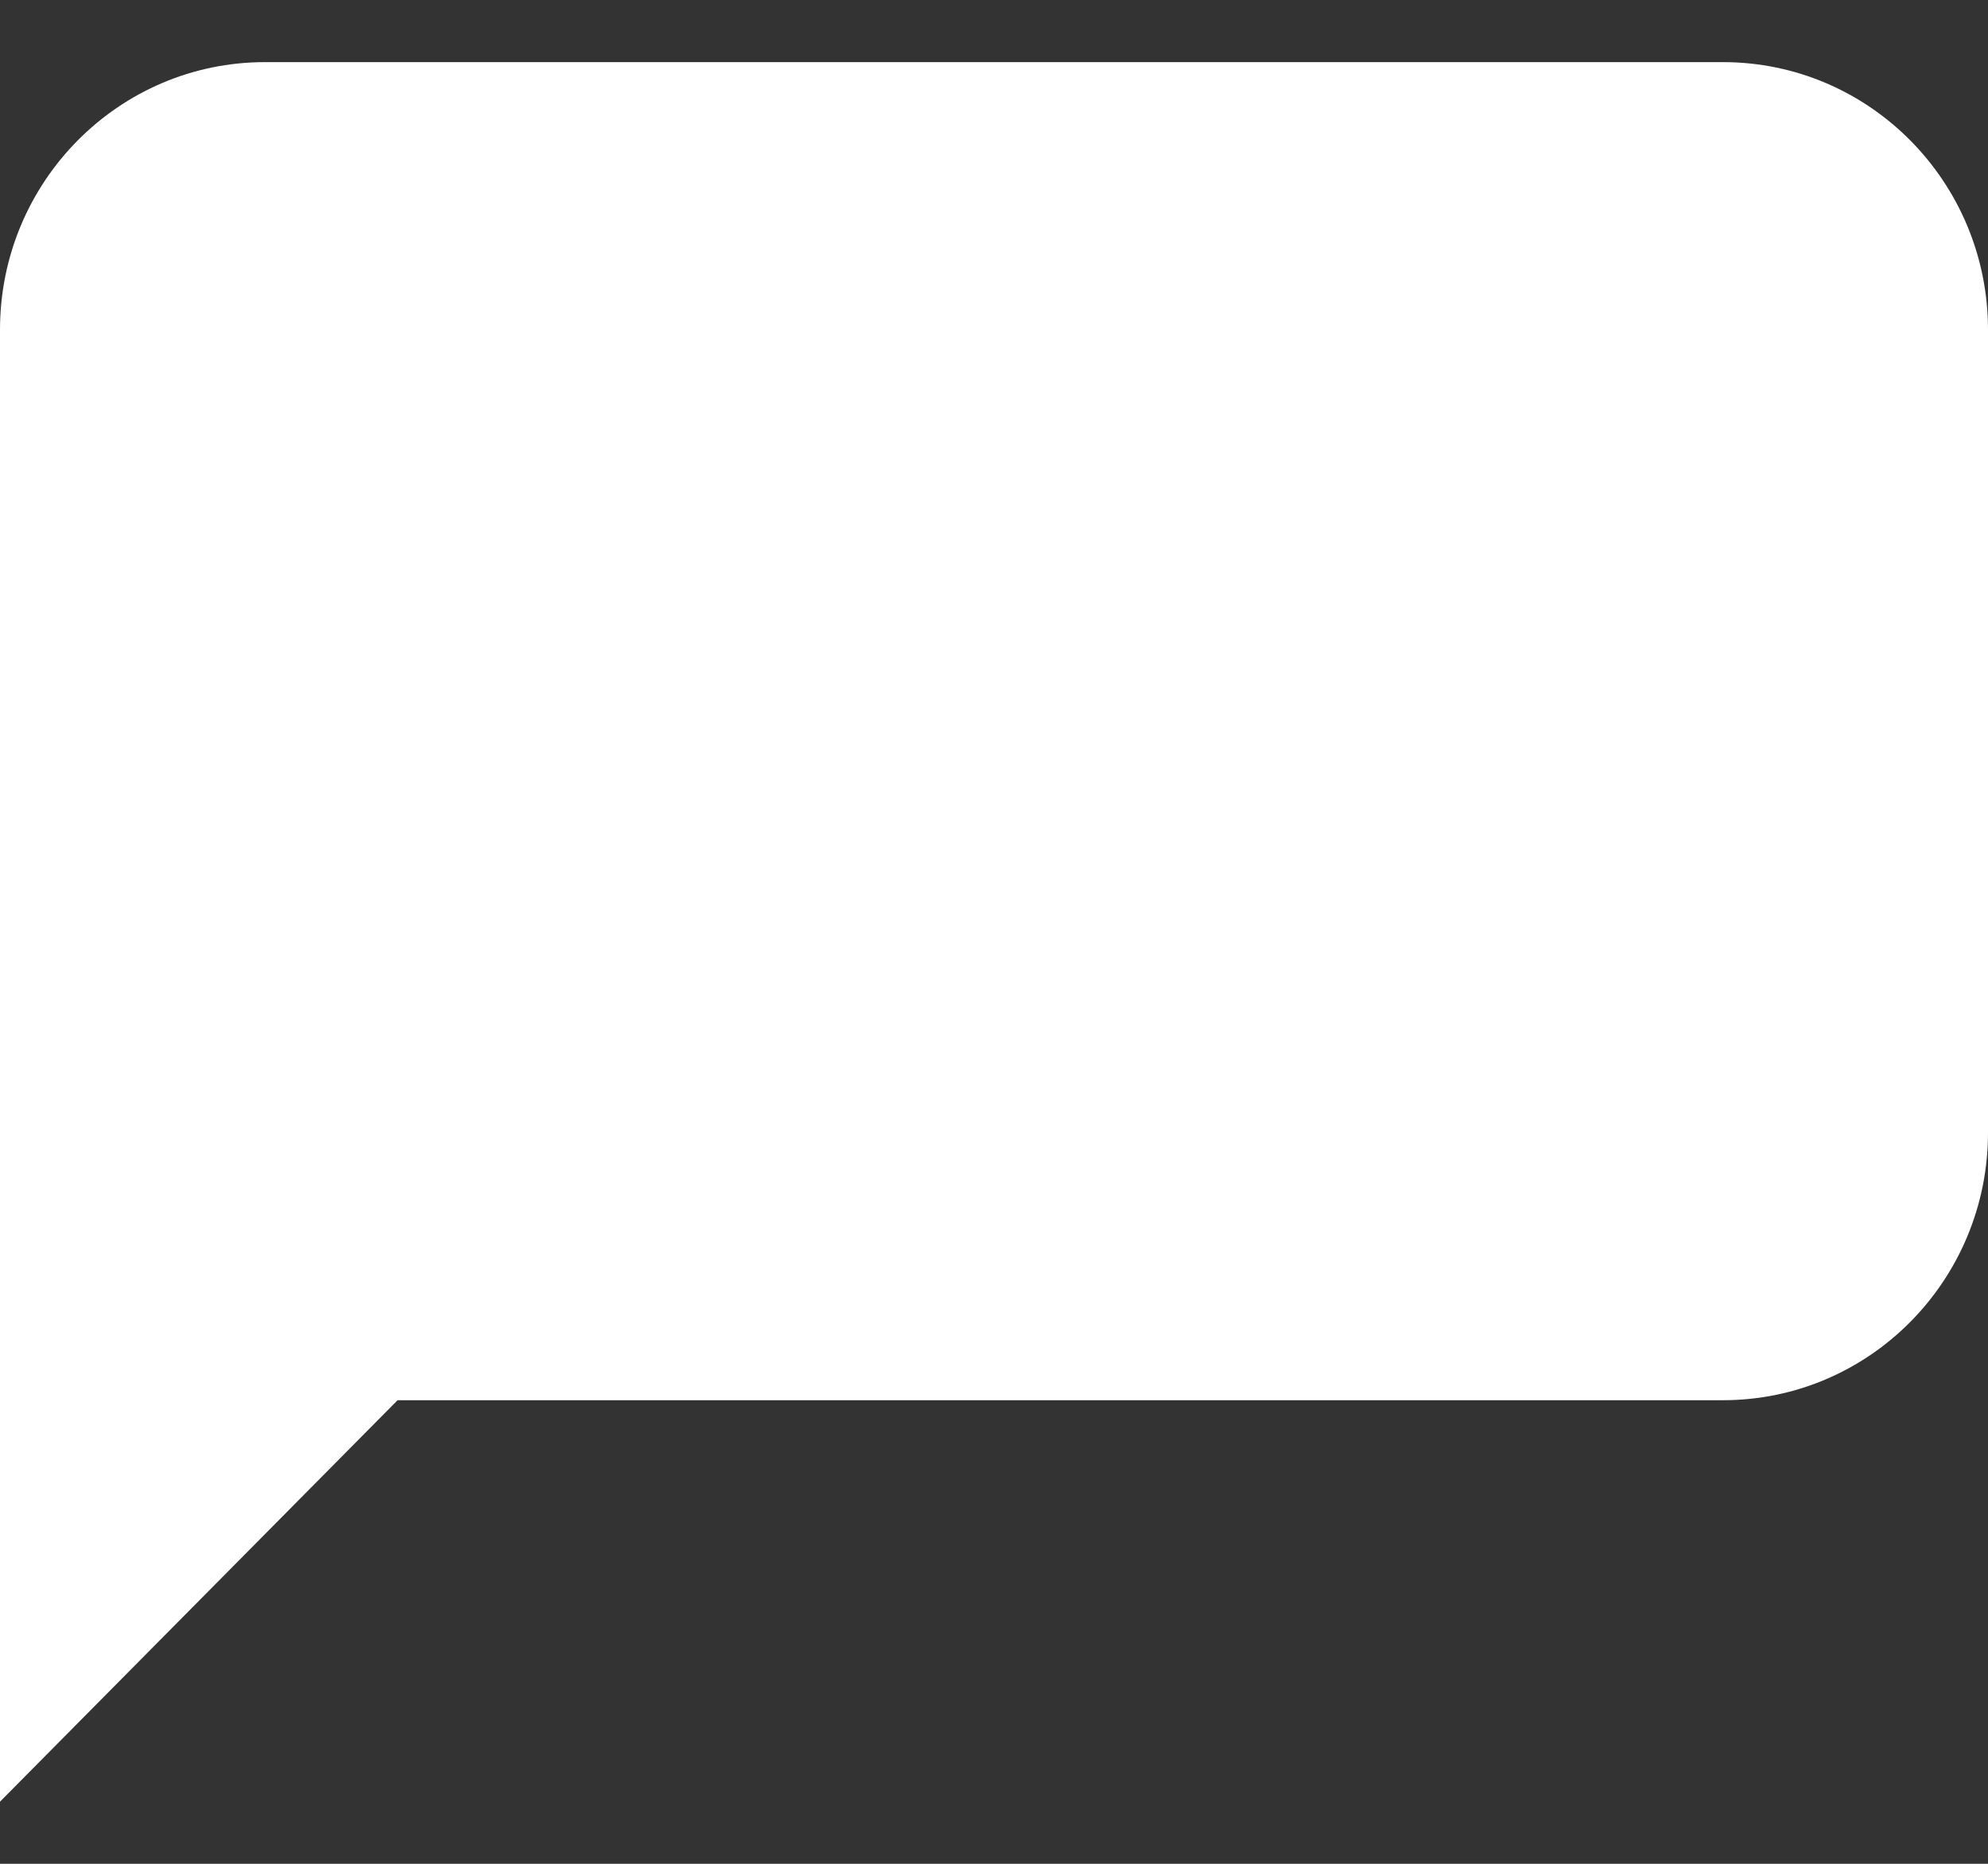 <svg width="16" height="15" viewBox="0 0 16 15" fill="none" xmlns="http://www.w3.org/2000/svg">
<rect x="0" y="0" width="16" height="15" fill="#333333" stroke="none"/>
<path d="M2.133 0.5C0.955 0.5 0 1.464 0 2.654V14.5L3.2 11.269H13.867C15.045 11.269 16 10.305 16 9.115V2.654C16 1.464 15.045 0.5 13.867 0.5H2.133Z" fill="white"/>
</svg>
